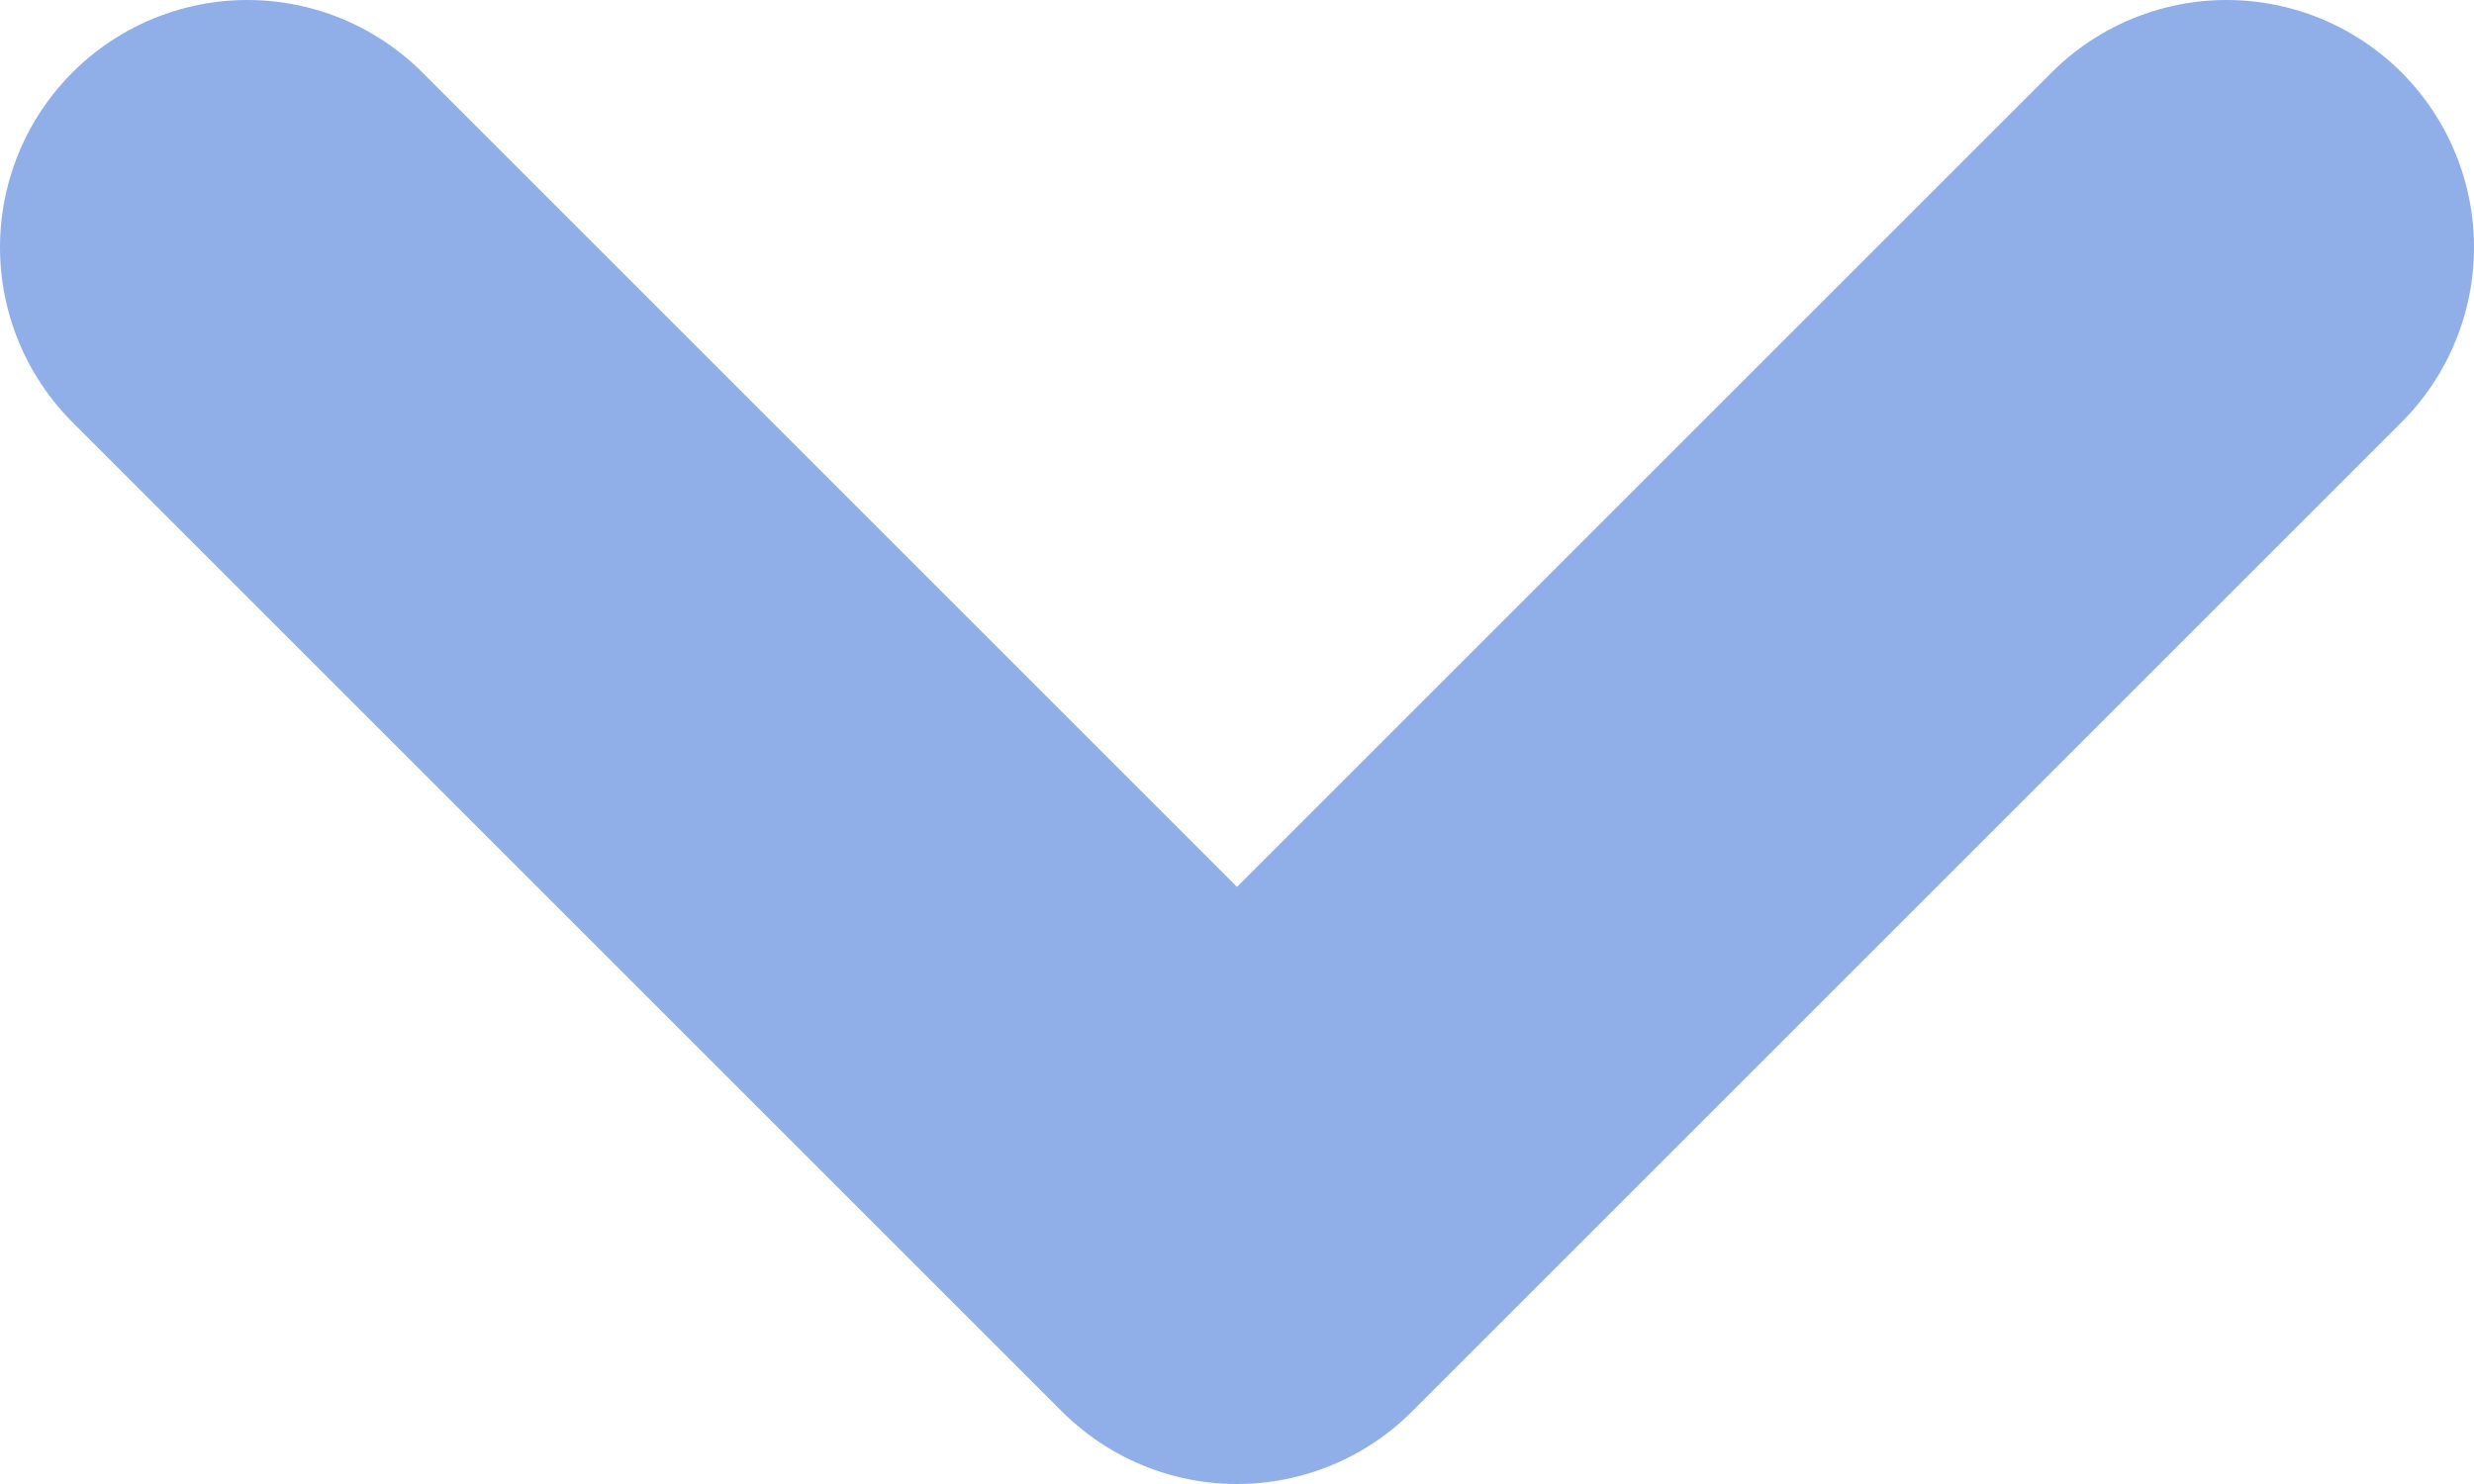 <svg xmlns="http://www.w3.org/2000/svg" width="10" height="6" viewBox="0 0 10 6"><g><g><path fill="none" stroke="#90aee8" stroke-linecap="round" stroke-linejoin="round" stroke-miterlimit="20" stroke-width="2" d="M1 1v0l4 4v0l4-4v0"/></g></g></svg>